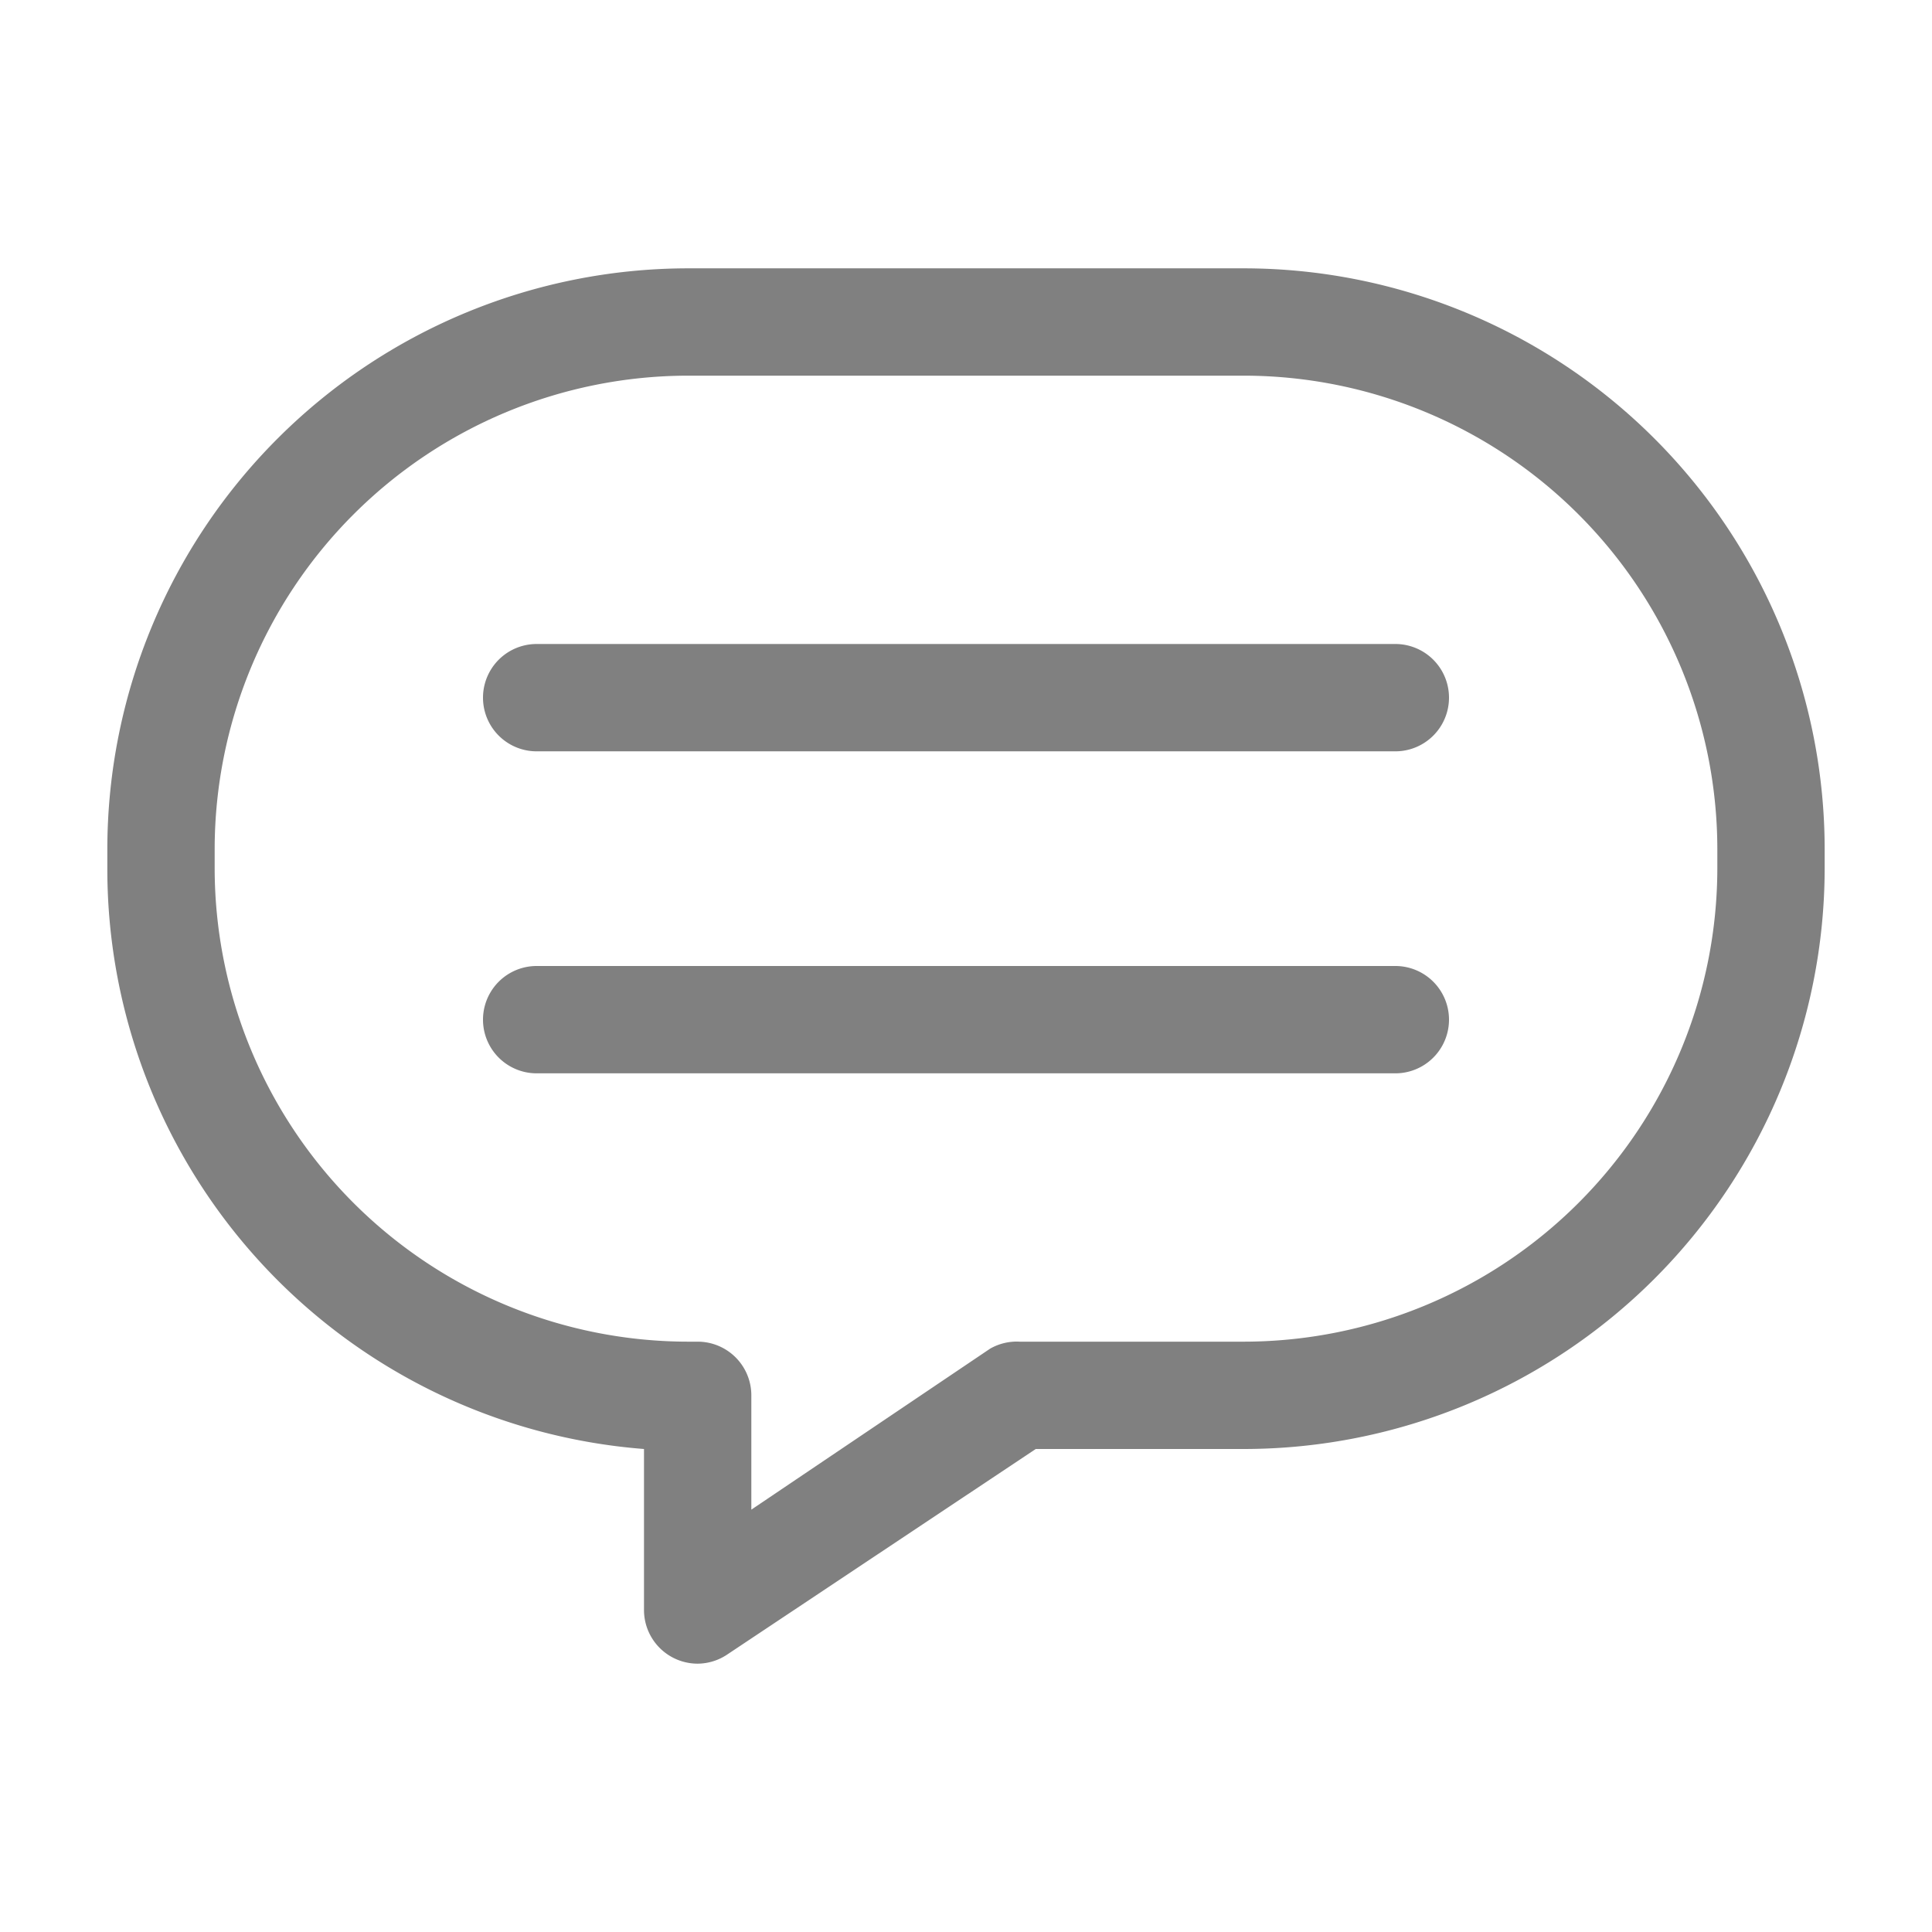 <svg id="Layer_2" data-name="Layer 2" xmlns="http://www.w3.org/2000/svg" viewBox="0 0 36 36"><defs><style>.cls-1{fill:#808080;}</style></defs><title>Here One icons_expanded_2px</title><path class="cls-1" d="M13,31a1,1,0,0,1-1-1V27A10.84,10.84,0,0,1,2,16.18v-.36A10.83,10.83,0,0,1,12.82,5H23.18A10.83,10.83,0,0,1,34,15.82v.36A10.83,10.83,0,0,1,23.18,27H19.3l-5.75,3.83A1,1,0,0,1,13,31ZM12.82,7A8.83,8.83,0,0,0,4,15.82v.36A8.83,8.83,0,0,0,12.82,25H13a1,1,0,0,1,1,1v2.13l4.45-3A1,1,0,0,1,19,25h4.18A8.83,8.83,0,0,0,32,16.18v-.36A8.83,8.83,0,0,0,23.18,7Z"/><path class="cls-1" d="M26,14H10a1,1,0,0,1,0-2H26a1,1,0,0,1,0,2Z"/><path class="cls-1" d="M26,20H10a1,1,0,0,1,0-2H26a1,1,0,0,1,0,2Z"/></svg>